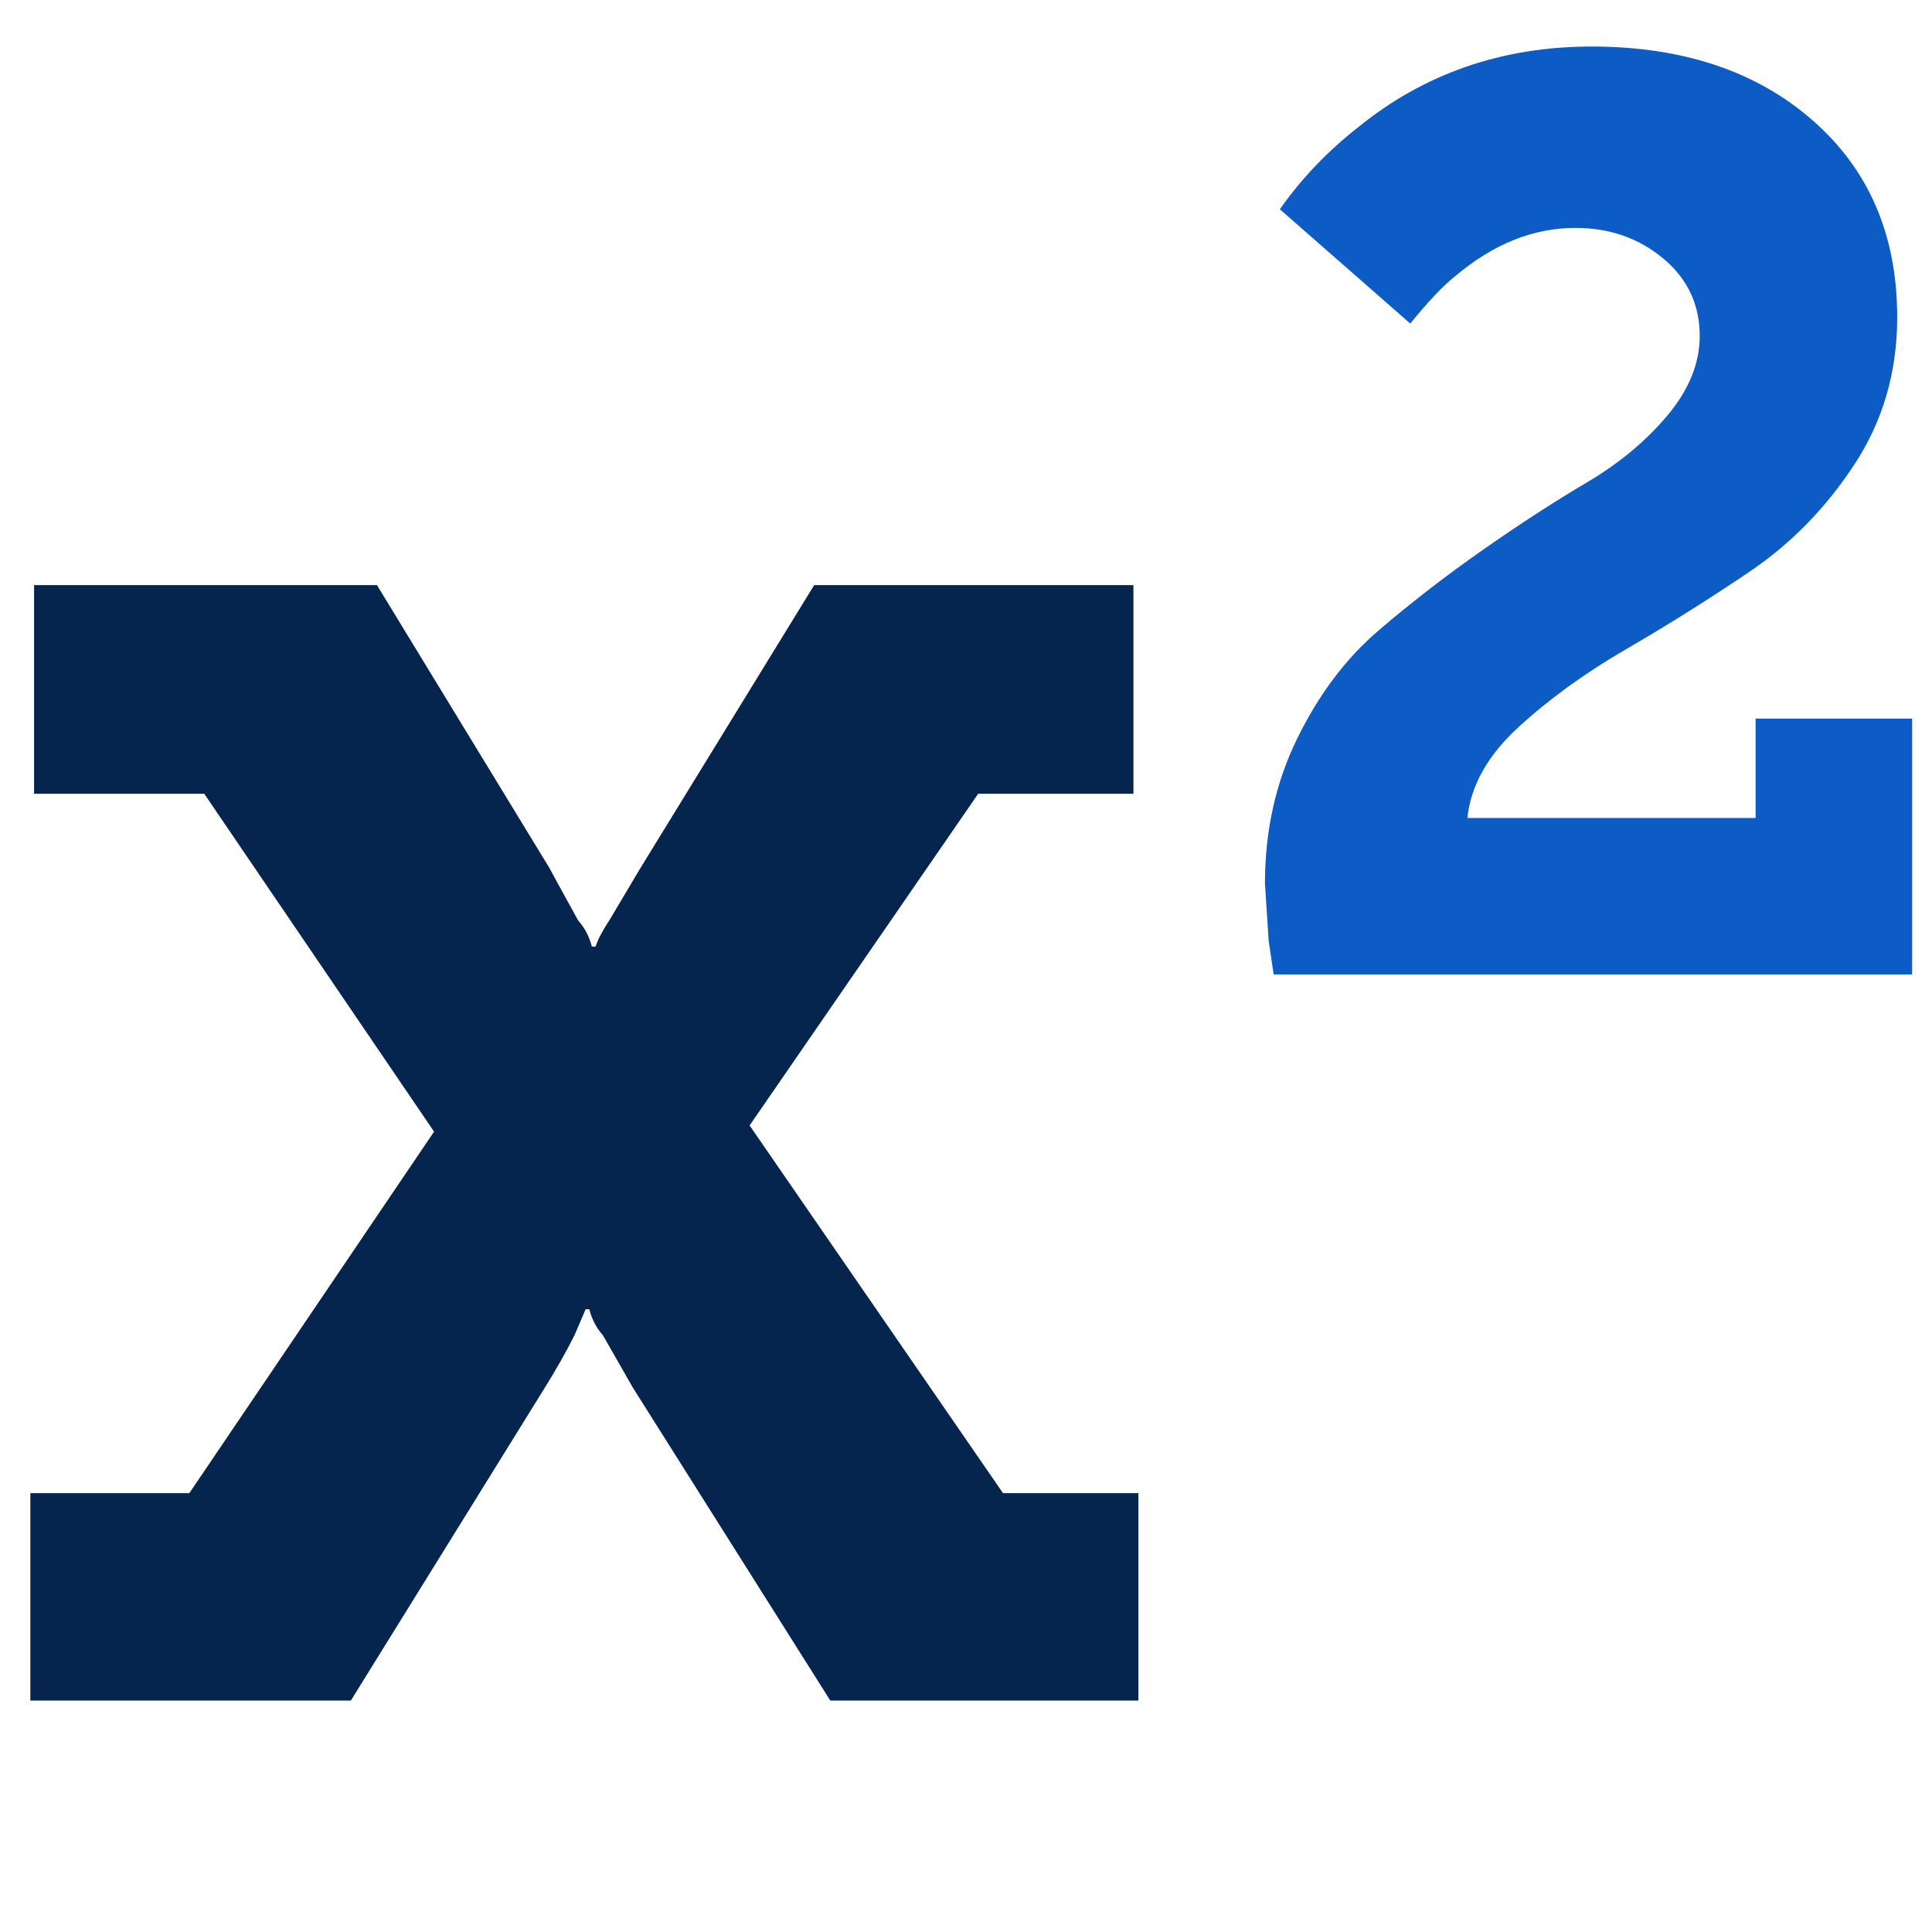 <svg xmlns="http://www.w3.org/2000/svg" width="128" height="128" viewBox="0 0 128 128"><path d="M75.421 98.924v13.744h-20.41l-13.086-20.739-1.975-3.457q-.658-.741-.905-1.728h-.247l-.741 1.728q-.823 1.646-2.057 3.621l-12.756 20.575h-21.233v-13.744h10.534l16.213-23.949-15.225-22.385h-11.275v-13.826h22.715l11.44 18.764q.165.329 1.893 3.457.658.741.905 1.728h.247q.247-.741.905-1.728l2.057-3.457 11.522-18.764h21.151v13.826h-10.287l-15.143 21.974 16.789 24.361h8.971z" fill="#05244e"/><path d="M126.684 47.606v16.954h-42.302l-.329-2.222q-.247-3.703-.247-3.786 0-5.267 2.14-9.629 2.14-4.362 5.349-7.119 3.21-2.757 6.913-5.349 3.703-2.592 6.913-4.485 3.21-1.893 5.349-4.444 2.14-2.551 2.14-5.267 0-3.127-2.428-5.144-2.428-2.016-5.802-2.016-4.197 0-7.983 3.21-1.152.905-2.963 3.127l-8.641-7.572q2.14-3.045 5.185-5.432 6.584-5.349 15.472-5.349 9.053 0 14.649 4.897 5.596 4.897 5.596 13.044 0 5.432-2.839 9.753t-6.913 7.078q-4.074 2.757-8.189 5.144t-7.16 5.185q-3.045 2.798-3.374 6.008h19.093v-6.584h10.37z" fill="#0d5cc6"/></svg>